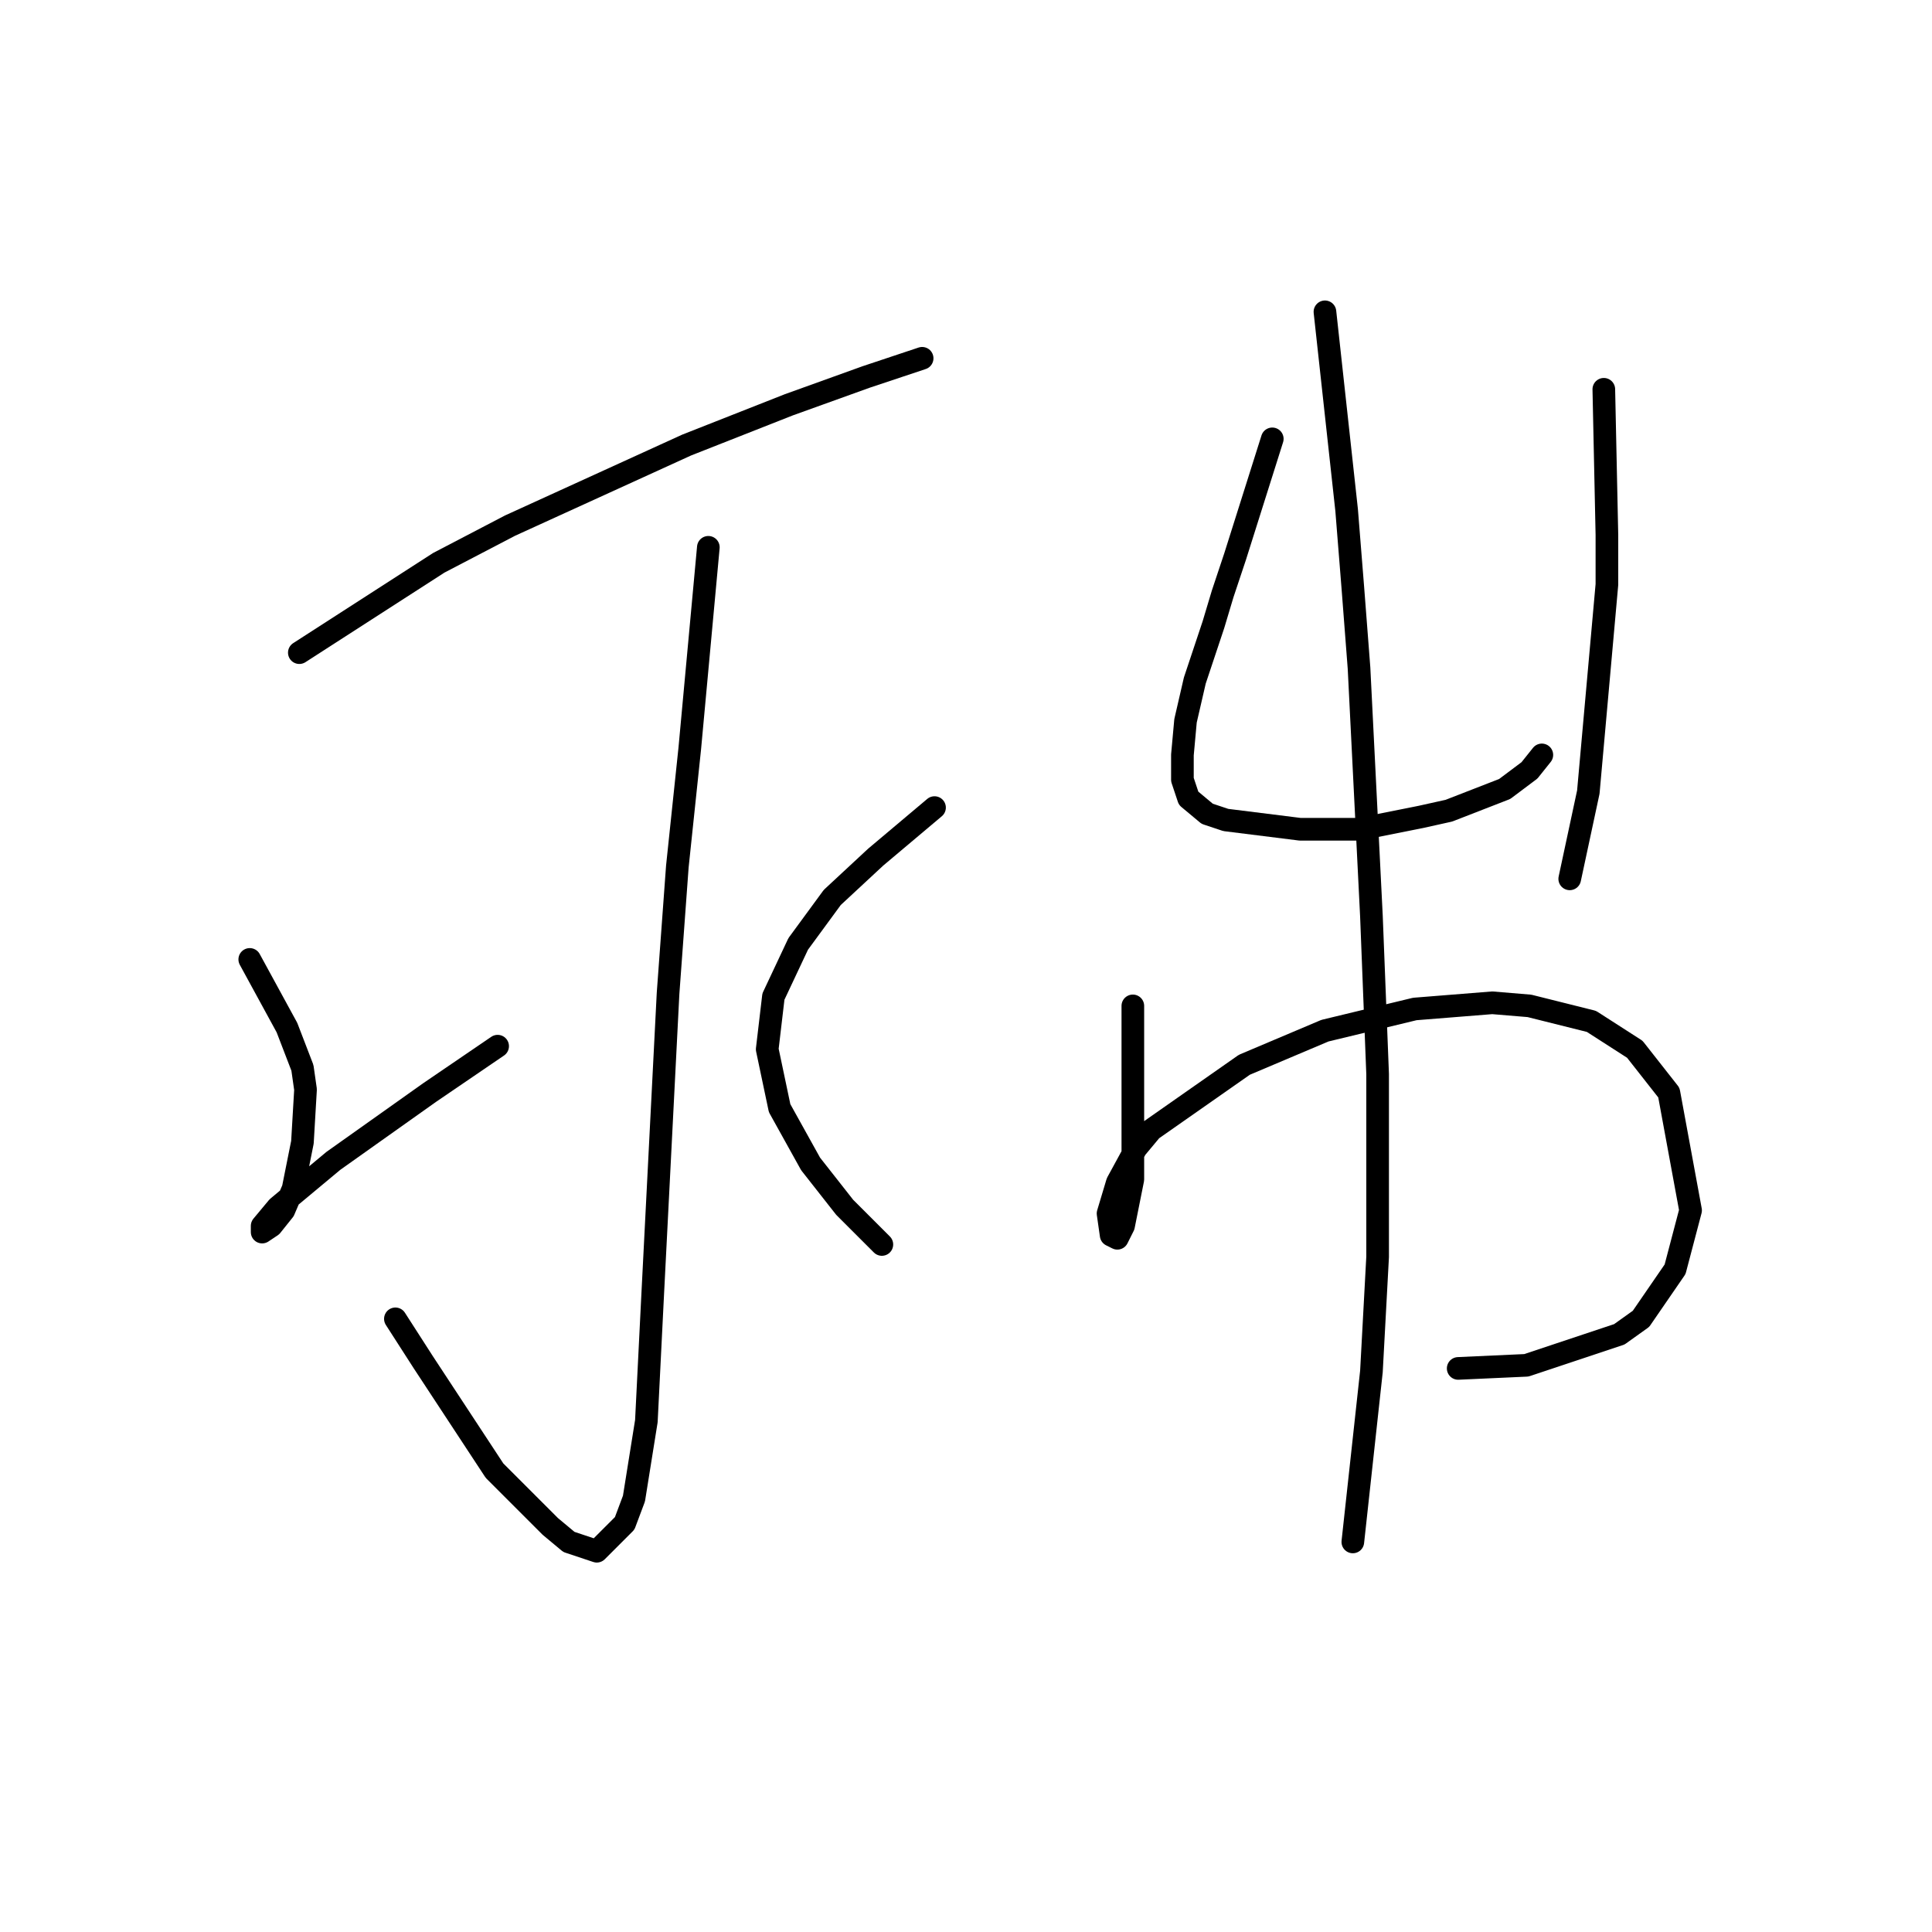 <?xml version="1.0" standalone="no"?>
    <svg width="256" height="256" xmlns="http://www.w3.org/2000/svg" version="1.1">
    <polyline stroke="black" stroke-width="3" stroke-linecap="round" fill="transparent" stroke-linejoin="round" points="39.663 86.48 58.139 74.574 67.582 69.647 90.985 58.972 104.533 53.635 114.798 49.94 122.188 47.476 122.188 47.476 " />
        <polyline stroke="black" stroke-width="3" stroke-linecap="round" fill="transparent" stroke-linejoin="round" points="93.859 72.521 91.395 99.208 89.753 114.81 88.521 131.643 86.468 171.879 85.647 188.302 84.005 198.566 82.773 201.851 79.078 205.546 75.383 204.314 72.919 202.261 65.529 194.871 56.086 180.501 52.391 174.753 52.391 174.753 " />
        <polyline stroke="black" stroke-width="3" stroke-linecap="round" fill="transparent" stroke-linejoin="round" points="33.094 127.127 38.021 136.159 40.074 141.497 40.484 144.371 40.074 151.351 38.842 157.509 37.61 160.383 35.968 162.436 34.736 163.257 34.736 162.436 36.789 159.973 44.18 153.814 56.907 144.781 65.94 138.623 65.94 138.623 " />
        <polyline stroke="black" stroke-width="3" stroke-linecap="round" fill="transparent" stroke-linejoin="round" points="123.83 107.009 116.029 113.578 110.281 118.916 105.765 125.074 102.481 132.054 101.659 139.033 103.302 146.834 107.407 154.225 111.924 159.973 116.851 164.899 116.851 164.899 " />
        <polyline stroke="black" stroke-width="3" stroke-linecap="round" fill="transparent" stroke-linejoin="round" points="168.583 58.151 163.656 73.753 162.013 78.68 160.782 82.785 158.318 90.176 157.087 95.513 156.676 100.029 156.676 103.314 157.497 105.777 159.961 107.83 162.424 108.651 172.278 109.883 180.078 109.883 188.29 108.241 191.985 107.42 199.375 104.546 202.66 102.082 204.302 100.029 204.302 100.029 " />
        <polyline stroke="black" stroke-width="3" stroke-linecap="round" fill="transparent" stroke-linejoin="round" points="212.514 51.582 212.924 70.879 212.924 77.448 210.461 104.956 207.997 116.452 207.997 116.452 " />
        <polyline stroke="black" stroke-width="3" stroke-linecap="round" fill="transparent" stroke-linejoin="round" points="150.107 133.285 150.107 149.708 150.107 153.403 150.107 156.277 148.875 162.436 148.054 164.078 147.233 163.668 146.822 160.794 148.054 156.688 150.517 152.172 152.57 149.708 164.887 141.086 175.562 136.57 187.469 133.696 197.733 132.875 202.66 133.285 210.871 135.338 216.619 139.033 221.136 144.781 224.01 160.383 221.957 168.184 217.44 174.753 214.566 176.806 202.249 180.912 193.217 181.322 193.217 181.322 " />
        <polyline stroke="black" stroke-width="3" stroke-linecap="round" fill="transparent" stroke-linejoin="round" points="175.562 41.318 178.436 67.594 179.257 77.858 180.078 88.533 181.721 121.379 182.542 142.318 182.542 159.562 182.542 166.542 181.721 181.733 179.257 204.314 179.257 204.314 " />
        </svg>